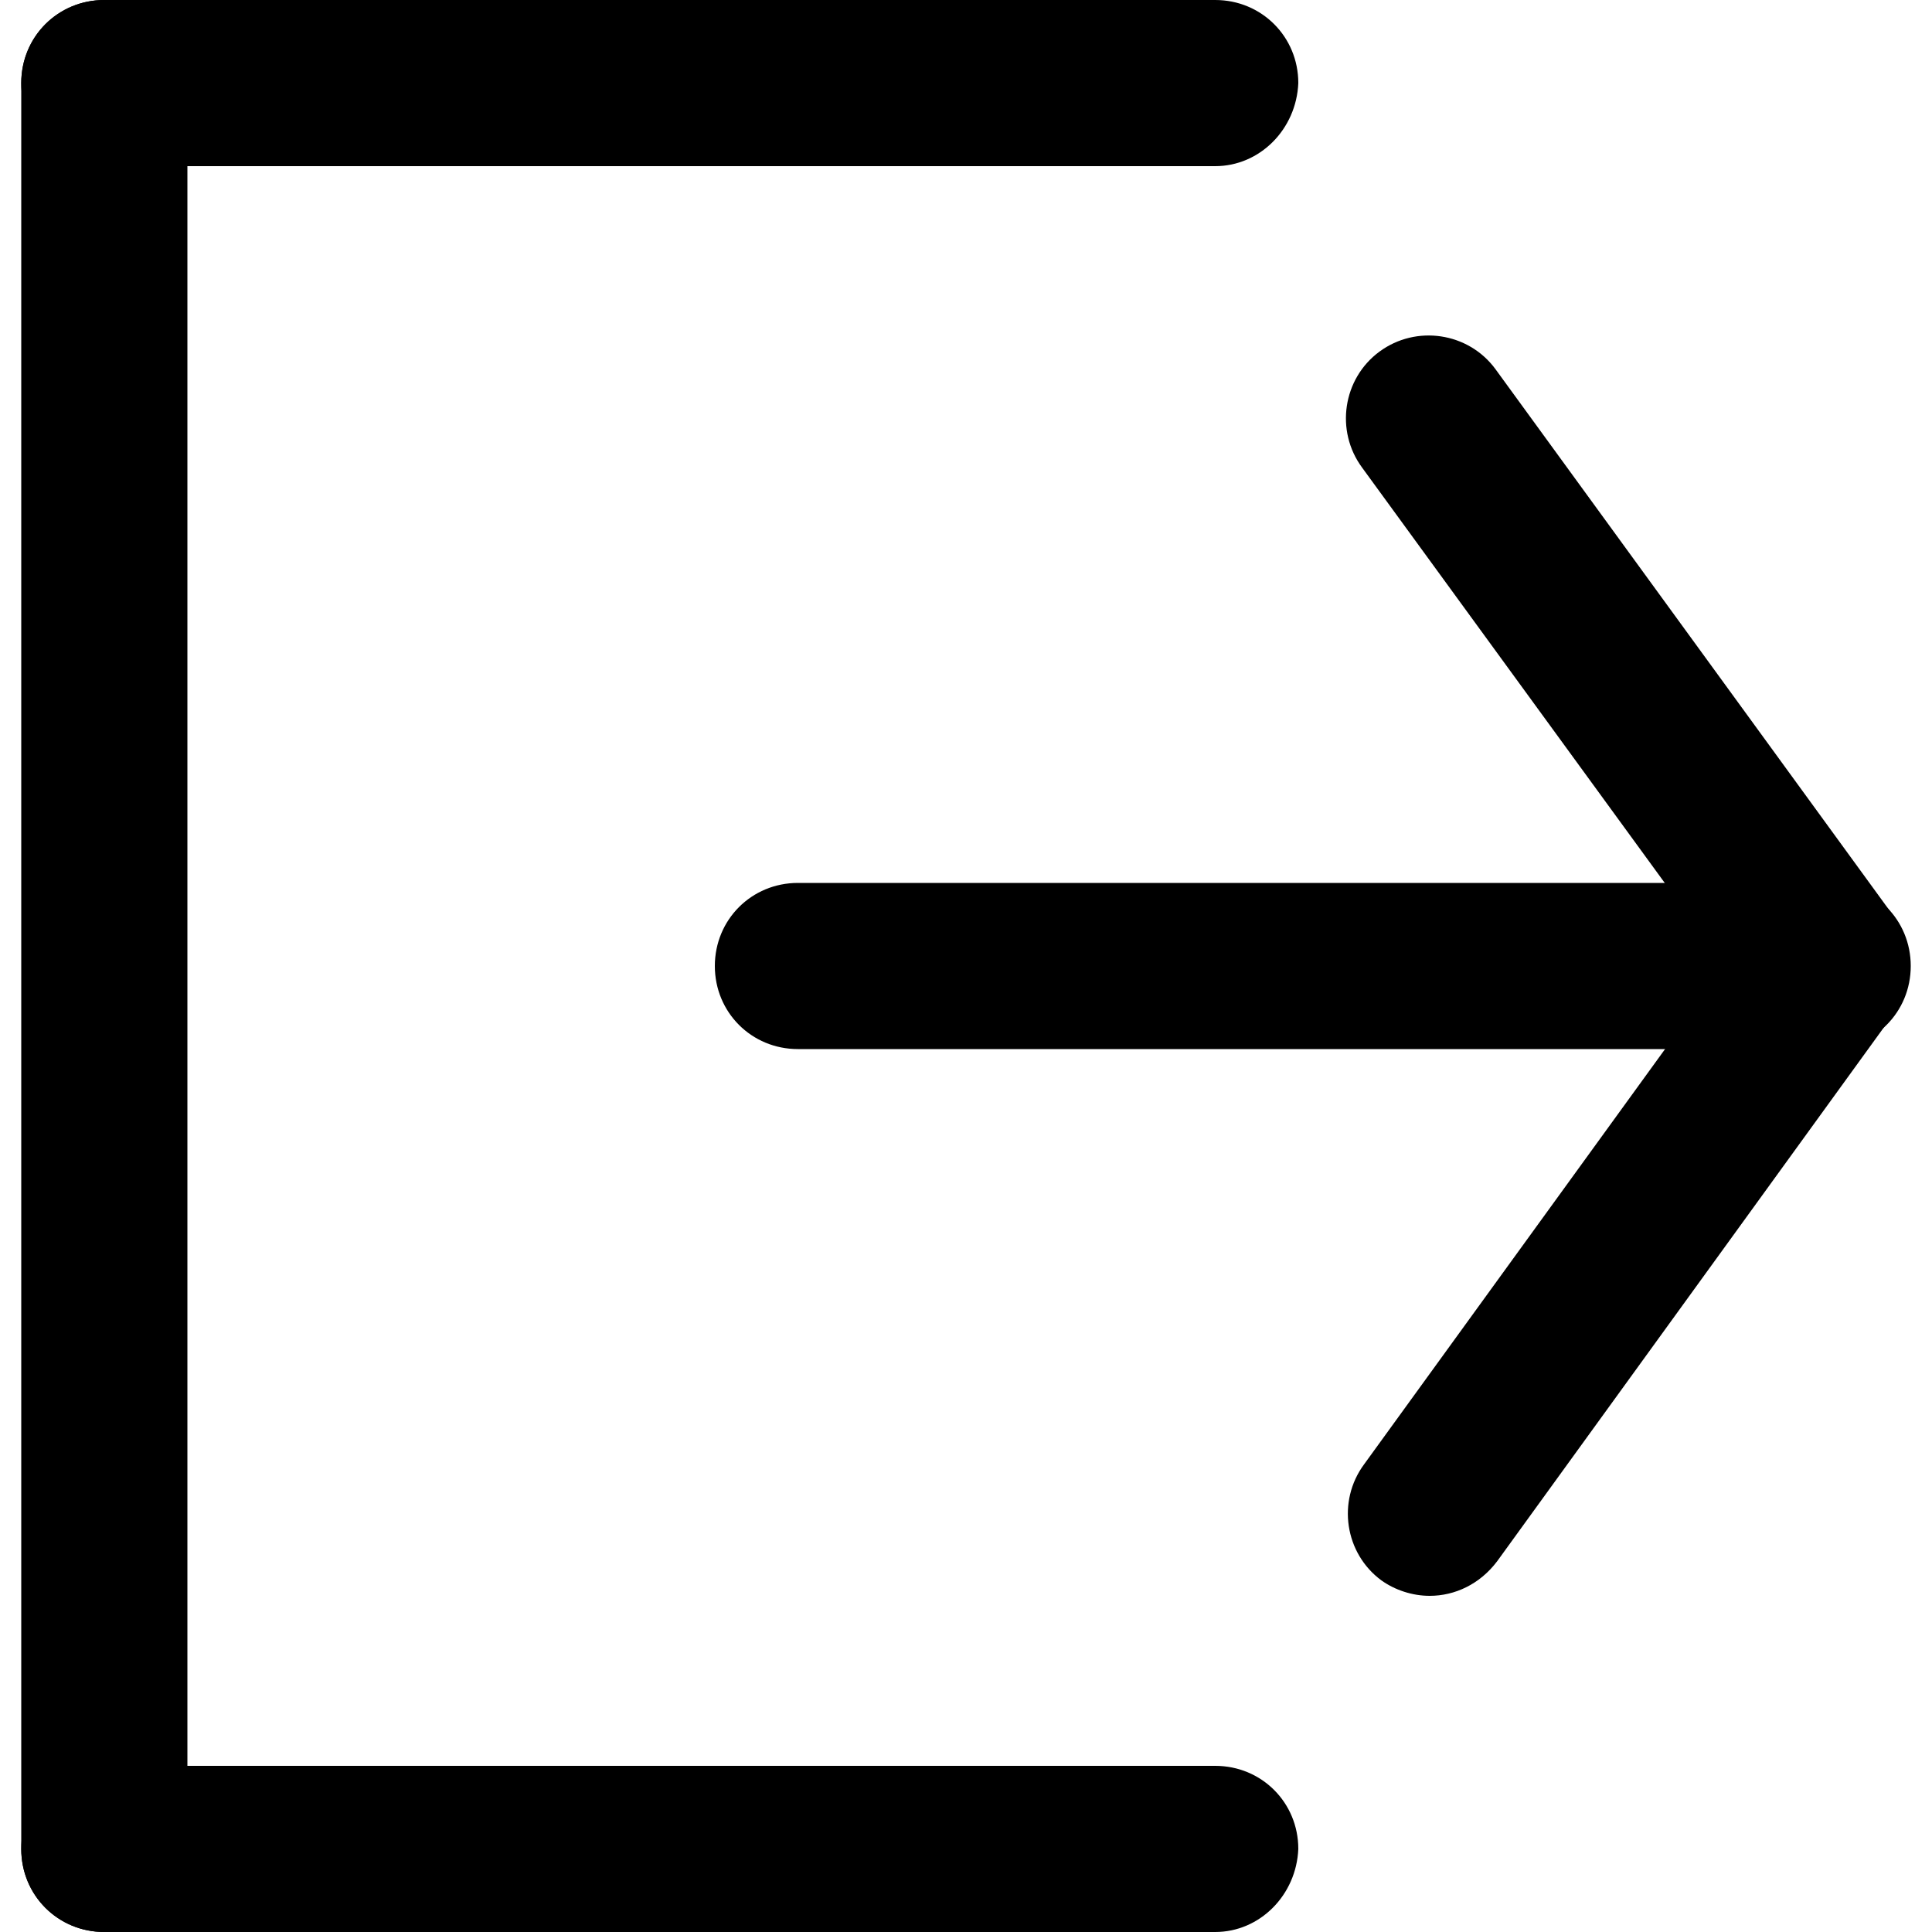 <svg xmlns="http://www.w3.org/2000/svg" viewBox="0 0 100 100"><path d="M74 82.6c-.9 0-1.8-.3-2.5-.8-1.9-1.4-2.3-4.1-.9-6L89.3 50 70.5 24.2c-1.4-1.9-1-4.6.9-6 1.9-1.4 4.6-1 6 .9L98 47.4c1.1 1.5 1.1 3.5 0 5.1L77.5 80.8c-.9 1.2-2.2 1.8-3.5 1.8z"/><path d="M94.6 54.3H41.3c-2.4 0-4.3-1.9-4.3-4.3s1.9-4.3 4.3-4.3h53.3c2.4 0 4.3 1.9 4.3 4.3s-1.9 4.3-4.3 4.3zM5.4 100c-2.4 0-4.3-1.9-4.3-4.3V4.3C1.1 1.9 3 0 5.4 0s4.3 1.9 4.3 4.3v91.4c0 2.4-1.9 4.3-4.3 4.3z"/><path d="M62.9 100H5.4c-2.4 0-4.3-1.9-4.3-4.3s1.9-4.3 4.3-4.3h57.5c2.4 0 4.3 1.9 4.3 4.3-.1 2.4-2 4.3-4.3 4.3zM62.9 8.6H5.4C3 8.6 1.1 6.7 1.1 4.3S3 0 5.4 0h57.5c2.4 0 4.3 1.9 4.3 4.3-.1 2.4-2 4.3-4.3 4.3z"/></svg>